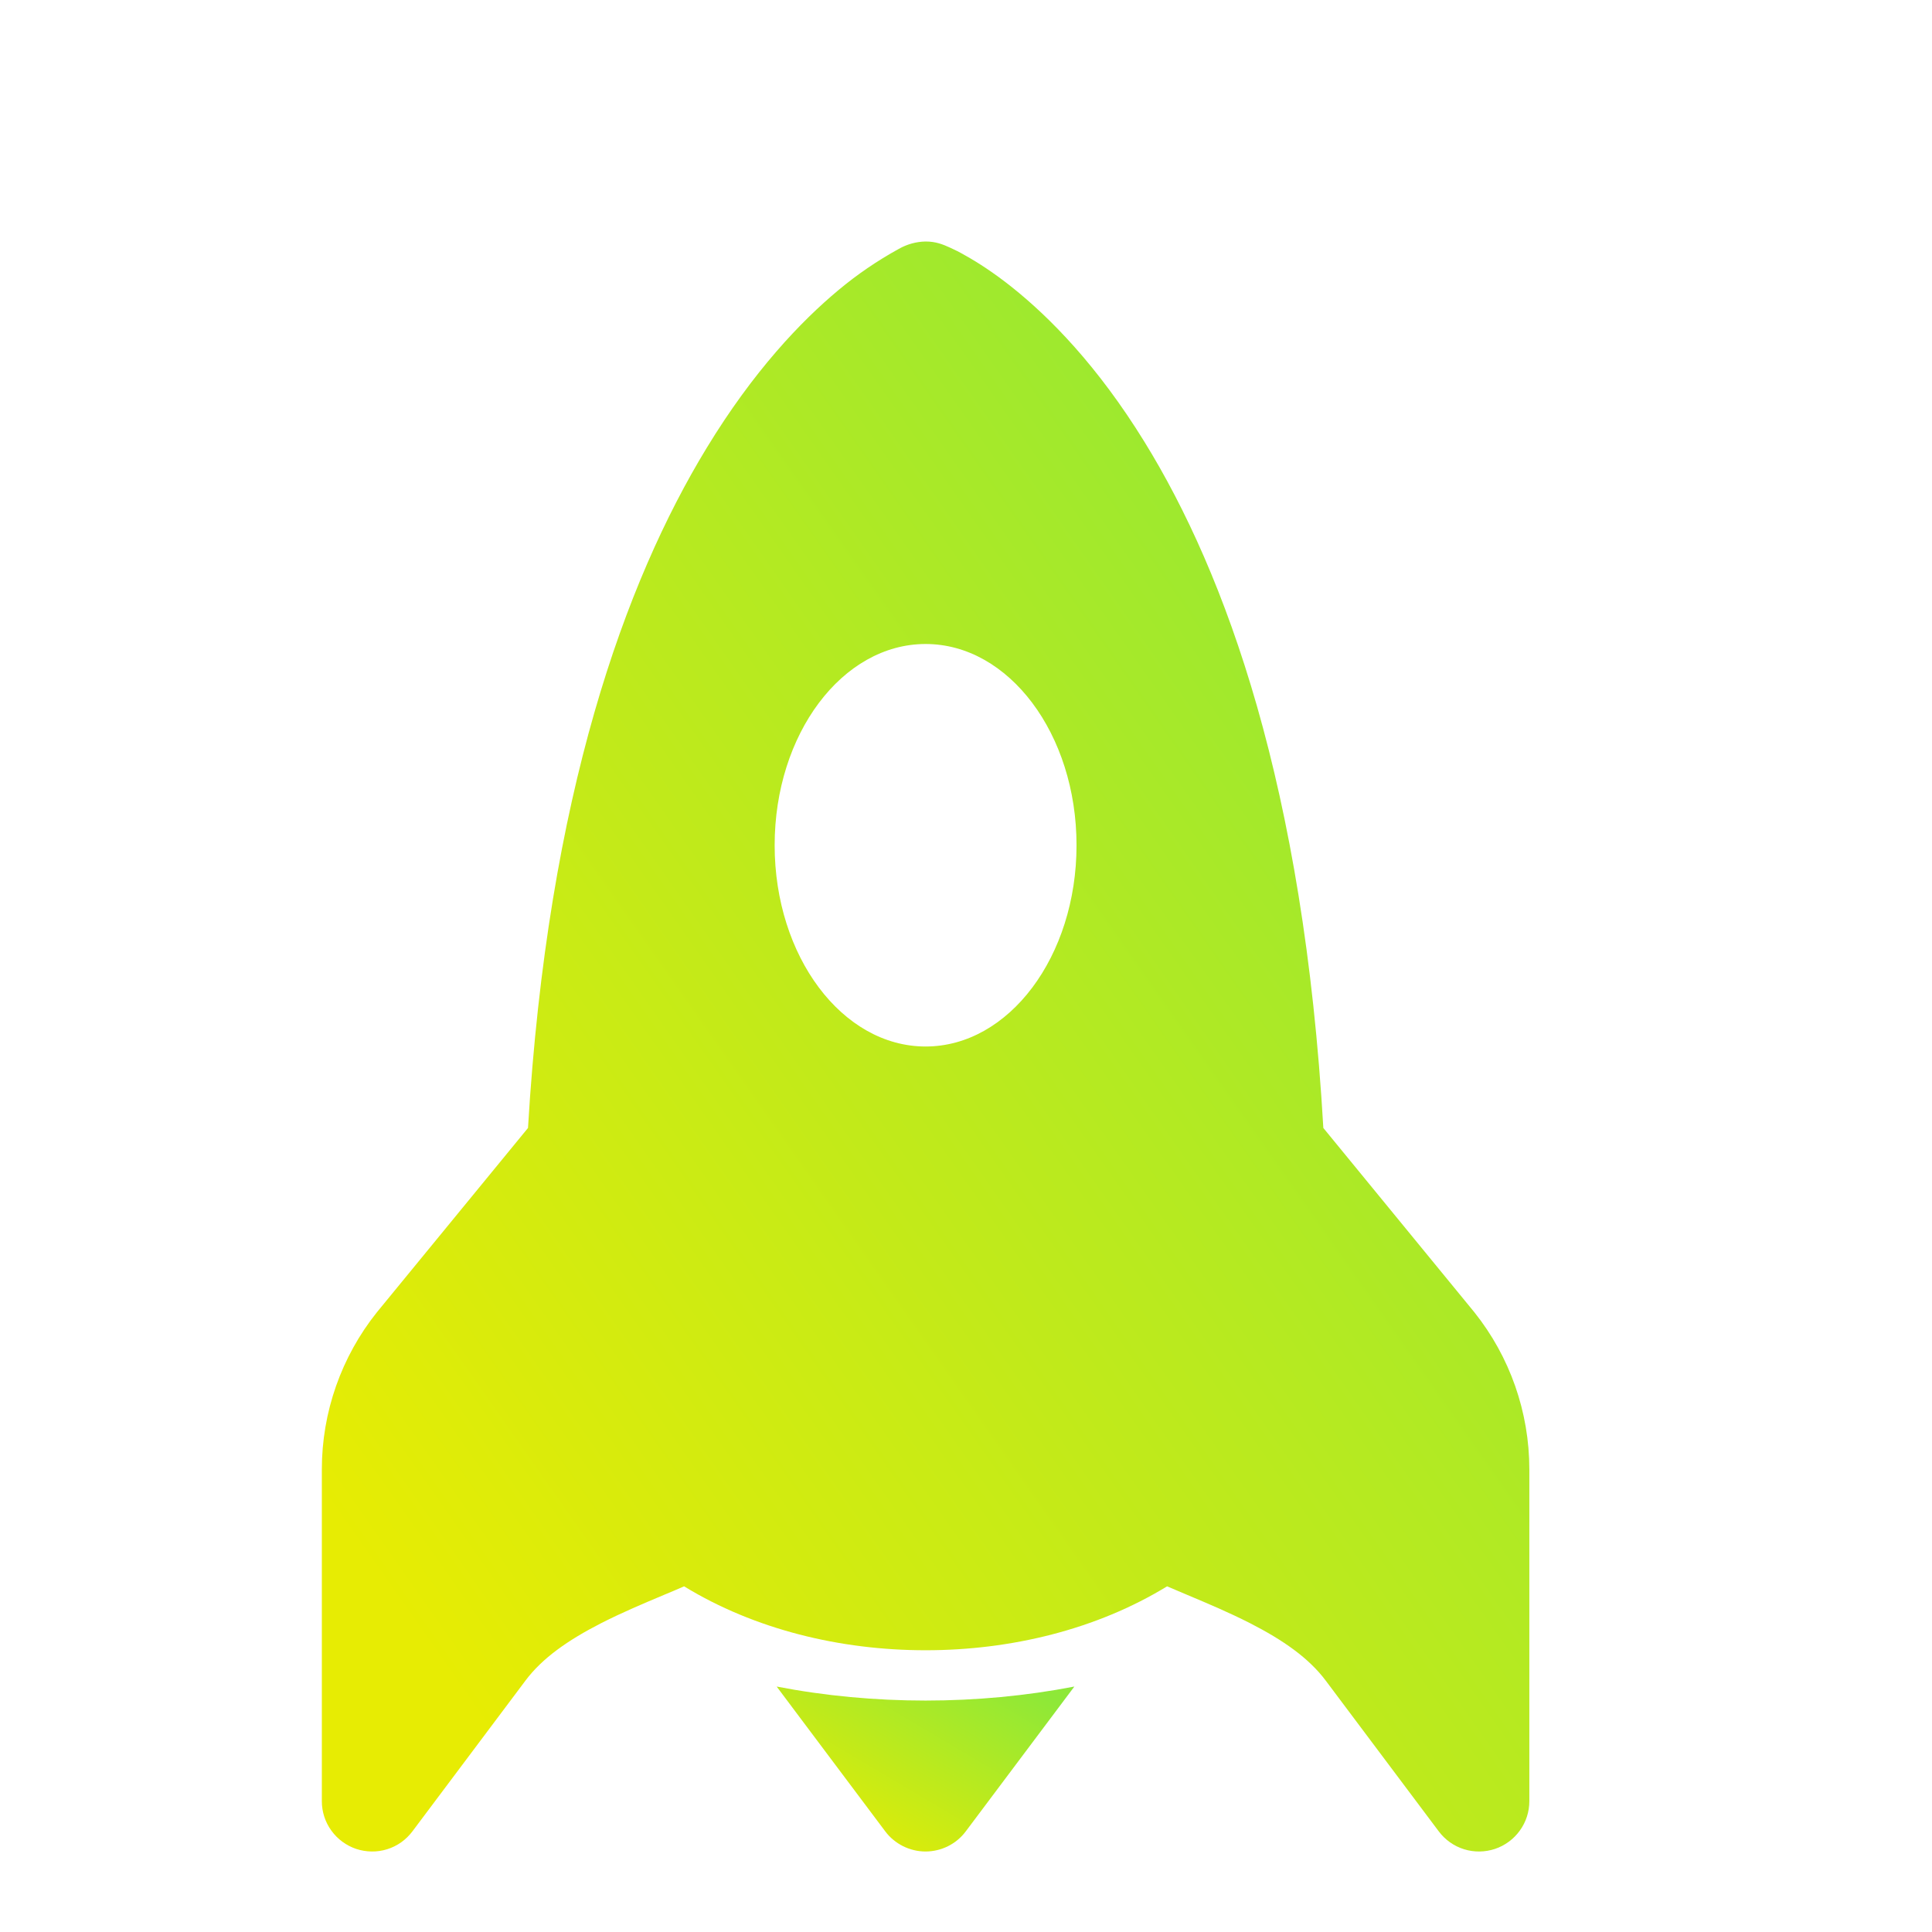 <svg width="24" height="24" viewBox="0 0 24 24" fill="none" xmlns="http://www.w3.org/2000/svg">
<g id="material-symbols:energy-savings-leaf">
<g id="Group">
<path id="Vector" d="M14.217 5.489C15.229 7.129 16.195 9.776 16.439 14.012L18.314 16.3C18.757 16.854 18.998 17.543 18.998 18.253V22.375C18.998 22.506 18.957 22.634 18.88 22.74C18.803 22.847 18.695 22.926 18.571 22.968C18.446 23.009 18.312 23.011 18.187 22.972C18.061 22.933 17.952 22.855 17.873 22.75L16.467 20.875C16.259 20.598 15.942 20.375 15.527 20.163C15.259 20.027 15.009 19.922 14.743 19.81L14.498 19.706C13.623 20.241 12.56 20.5 11.498 20.5C10.435 20.5 9.373 20.241 8.498 19.706C8.413 19.744 8.332 19.777 8.251 19.811C7.987 19.922 7.737 20.027 7.469 20.163C7.054 20.375 6.737 20.598 6.529 20.875L5.123 22.75C5.044 22.855 4.935 22.933 4.809 22.972C4.684 23.011 4.55 23.009 4.425 22.968C4.301 22.926 4.193 22.847 4.116 22.74C4.039 22.634 3.998 22.506 3.998 22.375V18.253C3.998 17.543 4.24 16.854 4.683 16.3L4.688 16.294L6.559 14.012C6.806 9.859 7.771 7.22 8.777 5.567C9.359 4.609 9.952 3.99 10.414 3.605C10.647 3.41 10.899 3.238 11.165 3.092C11.267 3.034 11.381 3.002 11.498 3C11.624 3 11.71 3.034 11.81 3.08C11.857 3.101 11.918 3.131 11.992 3.174C12.139 3.256 12.338 3.382 12.57 3.567C13.037 3.939 13.633 4.541 14.217 5.489ZM13.373 10.5C13.373 9.119 12.533 8 11.498 8C10.463 8 9.623 9.119 9.623 10.5C9.623 11.881 10.463 13 11.498 13C12.533 13 13.373 11.881 13.373 10.5Z" fill="url(#paint0_linear_259_689)"/>
<path id="Vector_2" d="M11.497 21.125C12.122 21.125 12.746 21.067 13.346 20.951L11.997 22.75C11.939 22.828 11.864 22.89 11.777 22.934C11.69 22.977 11.594 23 11.497 23C11.4 23 11.305 22.977 11.218 22.934C11.131 22.89 11.055 22.828 10.997 22.75L9.648 20.951C10.248 21.067 10.873 21.125 11.497 21.125Z" fill="url(#paint1_linear_259_689)"/>
</g>
</g>
<defs>
<linearGradient id="paint0_linear_259_689" x1="18.02" y1="4.85" x2="2.132" y2="15.986" gradientUnits="userSpaceOnUse">
<stop stop-color="#8EE838"/>
<stop offset="1" stop-color="#E7EC03"/>
</linearGradient>
<linearGradient id="paint1_linear_259_689" x1="13.105" y1="21.141" x2="11.586" y2="23.703" gradientUnits="userSpaceOnUse">
<stop stop-color="#8EE838"/>
<stop offset="1" stop-color="#E7EC03"/>
</linearGradient>
</defs>
</svg>
